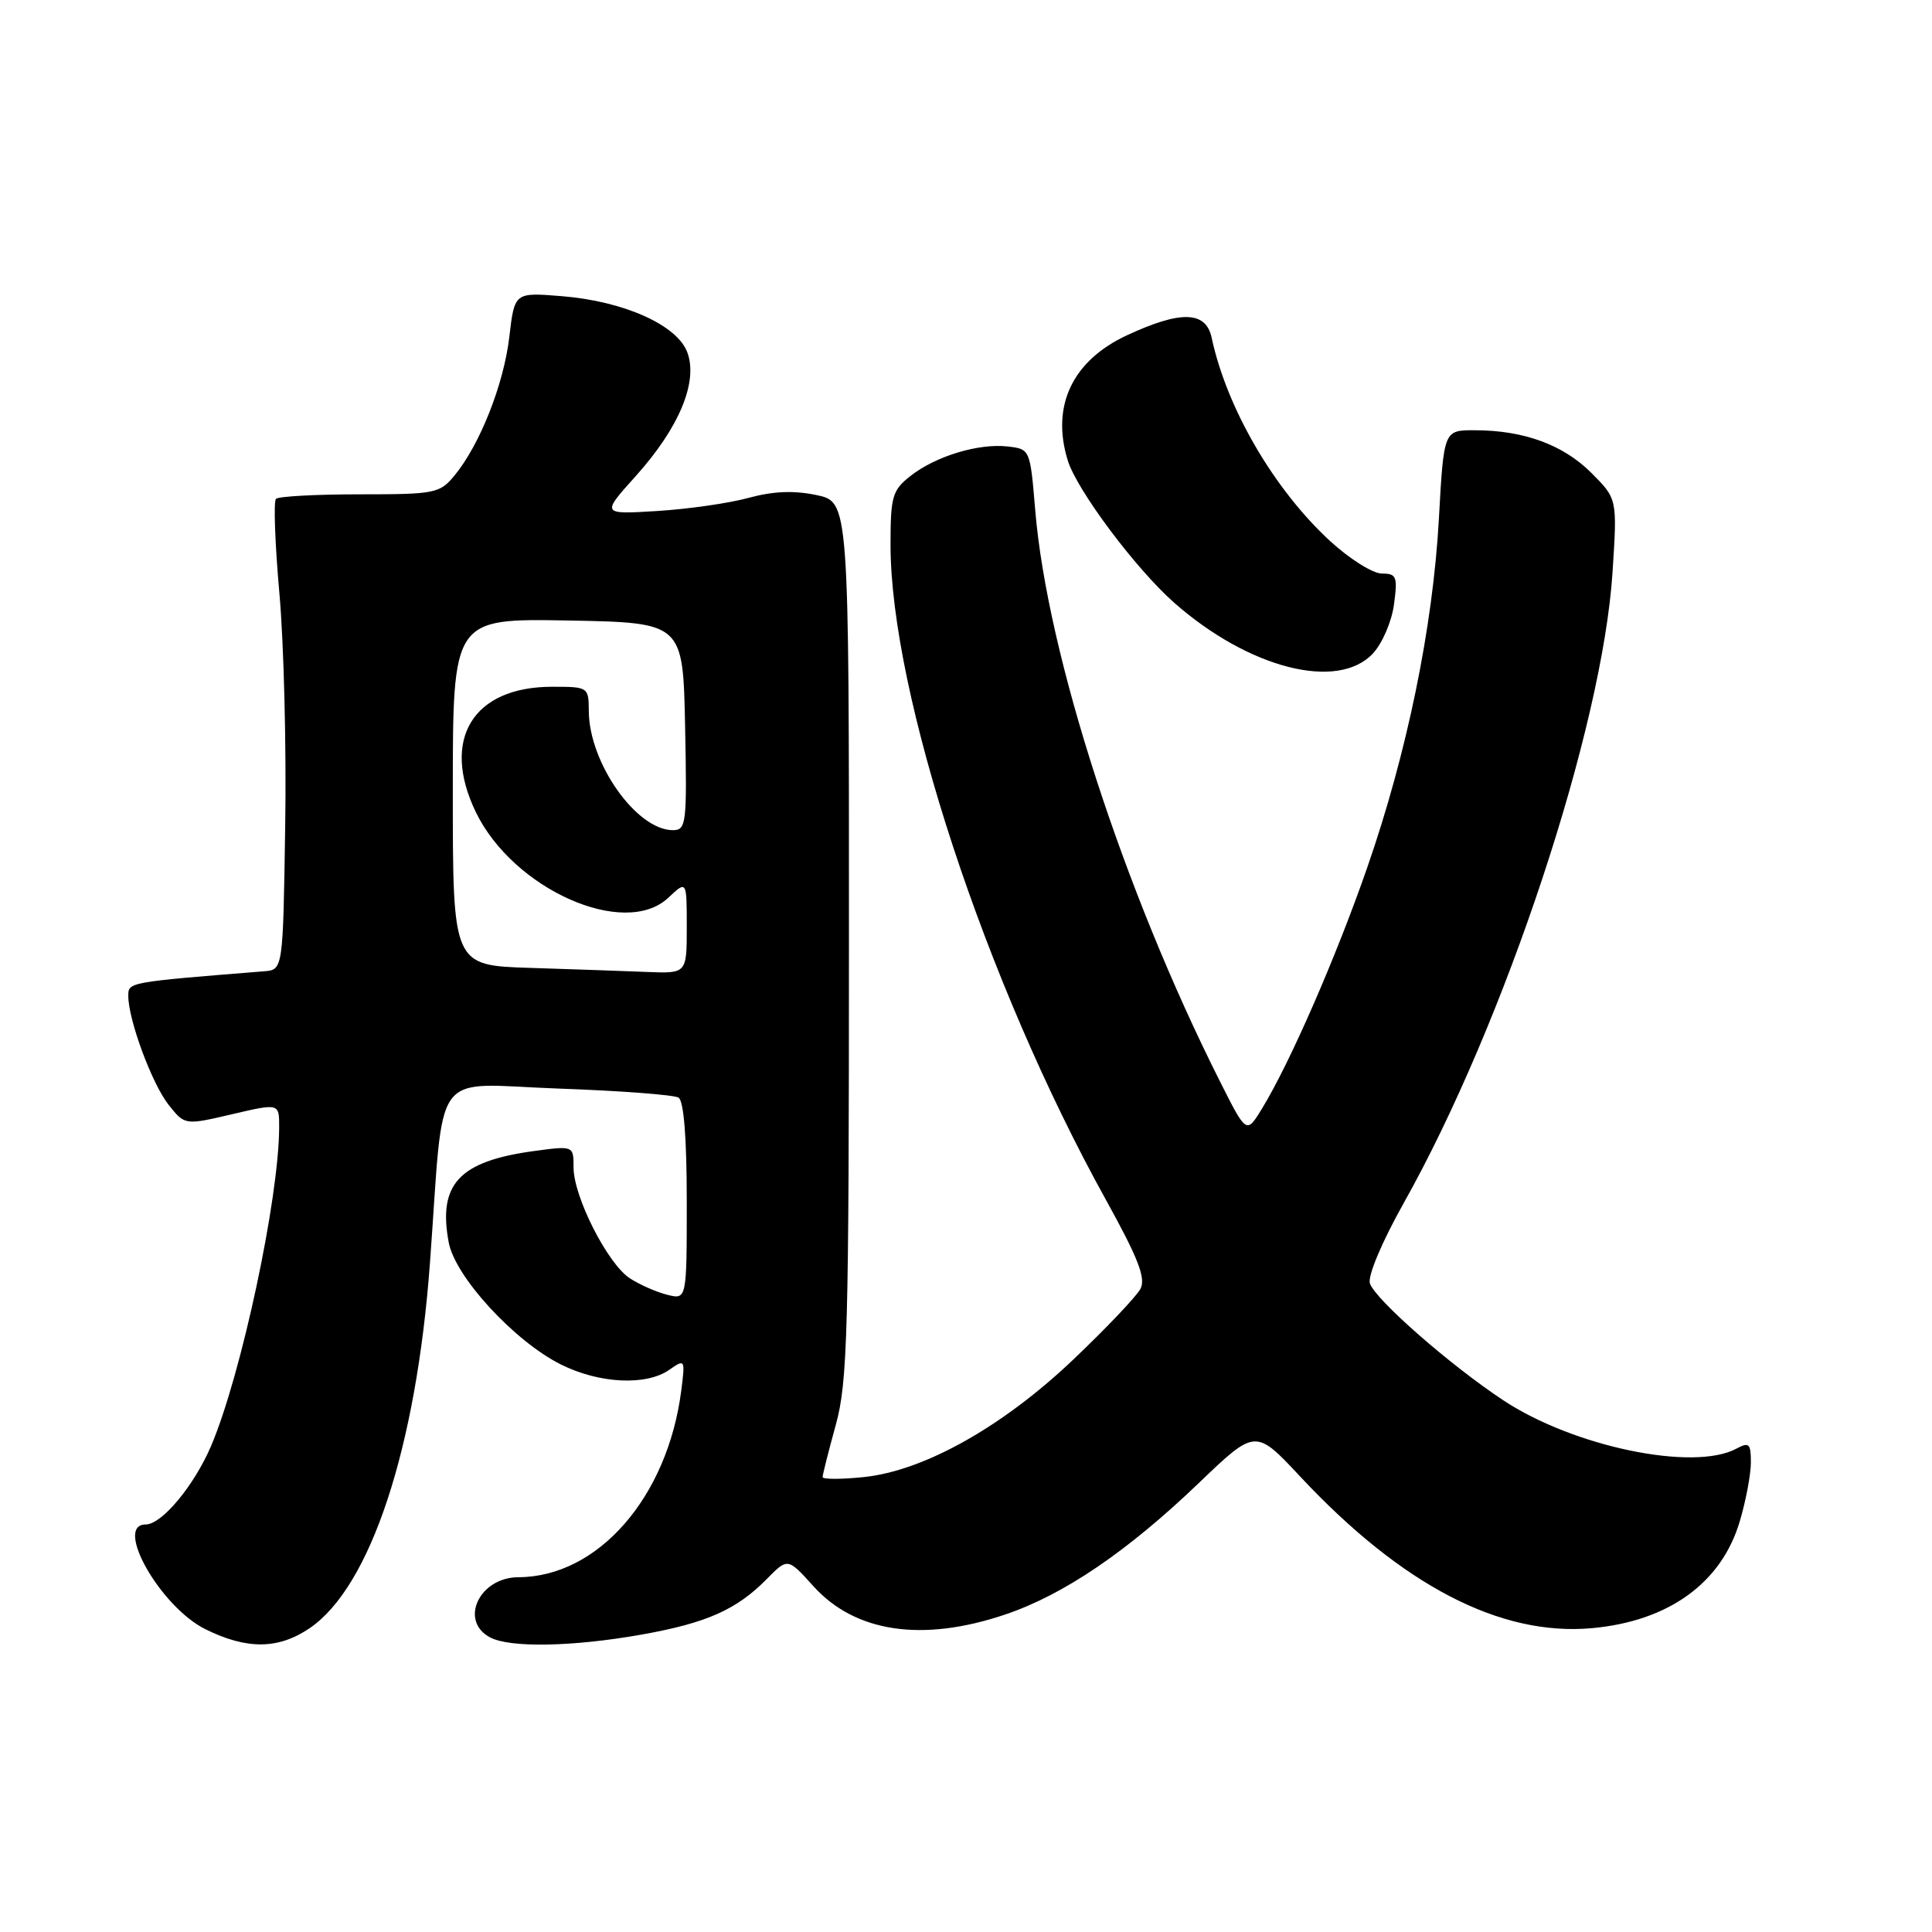<?xml version="1.0" encoding="UTF-8" standalone="no"?>
<!DOCTYPE svg PUBLIC "-//W3C//DTD SVG 1.1//EN" "http://www.w3.org/Graphics/SVG/1.1/DTD/svg11.dtd" >
<svg xmlns="http://www.w3.org/2000/svg" xmlns:xlink="http://www.w3.org/1999/xlink" version="1.1" viewBox="0 0 256 256">
 <g >
 <path fill="currentColor"
d=" M 41.02 215.75 C 49.10 210.27 55.17 191.84 56.97 167.36 C 58.92 140.90 56.90 143.64 73.99 144.24 C 82.14 144.53 89.30 145.07 89.91 145.44 C 90.61 145.88 91.00 150.80 91.00 159.17 C 91.00 172.22 91.00 172.22 88.40 171.56 C 86.96 171.20 84.74 170.22 83.44 169.37 C 80.51 167.45 76.00 158.57 76.00 154.71 C 76.00 151.81 76.00 151.81 70.75 152.52 C 60.83 153.87 58.01 156.90 59.46 164.64 C 60.31 169.19 68.17 177.73 74.32 180.80 C 79.41 183.34 85.62 183.65 88.68 181.51 C 90.77 180.05 90.80 180.10 90.27 184.26 C 88.46 198.39 79.24 208.96 68.68 208.99 C 63.51 209.01 60.81 214.76 64.93 216.96 C 67.56 218.37 75.93 218.21 85.08 216.58 C 93.64 215.05 97.61 213.29 101.61 209.22 C 104.38 206.41 104.38 206.41 107.79 210.19 C 113.32 216.31 122.22 217.63 133.17 213.94 C 140.93 211.33 149.38 205.59 158.88 196.48 C 166.36 189.31 166.36 189.31 172.31 195.68 C 185.79 210.08 198.80 216.84 210.94 215.74 C 221.09 214.82 228.10 209.76 230.52 201.61 C 231.34 198.87 232.00 195.35 232.00 193.78 C 232.00 191.27 231.77 191.05 230.07 191.96 C 224.39 195.00 208.50 191.70 199.20 185.55 C 192.13 180.88 182.19 172.16 181.52 170.05 C 181.21 169.08 183.10 164.58 185.99 159.43 C 199.43 135.50 212.35 96.47 213.67 75.80 C 214.30 66.10 214.30 66.10 210.85 62.65 C 207.13 58.93 201.89 57.01 195.40 57.01 C 191.31 57.00 191.31 57.00 190.66 68.75 C 189.86 83.16 186.44 99.77 181.15 115.00 C 177.05 126.80 170.90 140.89 167.23 146.88 C 165.16 150.27 165.16 150.27 161.68 143.35 C 148.85 117.89 138.75 86.66 137.17 67.57 C 136.50 59.53 136.49 59.50 133.52 59.16 C 129.66 58.72 123.97 60.45 120.64 63.07 C 118.24 64.96 118.00 65.77 118.00 72.17 C 118.00 91.89 130.56 130.12 146.50 158.91 C 150.84 166.75 151.86 169.39 151.11 170.79 C 150.58 171.78 146.63 175.95 142.32 180.05 C 132.92 189.02 122.47 194.89 114.46 195.72 C 111.46 196.03 109.00 196.03 109.00 195.72 C 109.00 195.41 109.78 192.31 110.74 188.83 C 112.31 183.15 112.49 176.53 112.49 124.51 C 112.50 66.51 112.50 66.51 108.19 65.60 C 105.19 64.97 102.45 65.08 99.19 65.97 C 96.61 66.68 91.16 67.46 87.08 67.71 C 79.66 68.17 79.66 68.17 84.26 63.06 C 90.01 56.66 92.54 50.56 91.06 46.66 C 89.69 43.04 82.63 39.90 74.40 39.24 C 68.18 38.74 68.18 38.74 67.49 44.62 C 66.76 50.91 63.59 58.92 60.23 63.00 C 58.27 65.38 57.66 65.50 47.68 65.50 C 41.90 65.50 36.90 65.77 36.57 66.10 C 36.23 66.44 36.44 72.06 37.02 78.60 C 37.61 85.15 37.96 99.05 37.79 109.50 C 37.50 128.50 37.50 128.50 35.00 128.70 C 16.90 130.15 17.00 130.14 17.00 131.97 C 17.00 135.15 20.16 143.66 22.36 146.42 C 24.50 149.10 24.50 149.10 30.75 147.64 C 37.00 146.18 37.00 146.18 36.99 149.34 C 36.98 158.77 31.96 182.25 27.96 191.62 C 25.71 196.87 21.44 202.00 19.31 202.00 C 15.04 202.00 21.27 212.94 27.22 215.88 C 32.72 218.60 36.87 218.56 41.02 215.75 Z  M 181.91 86.60 C 183.15 85.28 184.41 82.36 184.71 80.10 C 185.21 76.40 185.05 76.00 183.11 76.00 C 181.92 76.00 178.87 74.09 176.31 71.75 C 168.85 64.91 162.56 54.14 160.55 44.75 C 159.79 41.20 156.46 41.11 149.32 44.43 C 142.09 47.80 139.26 53.79 141.48 61.00 C 142.69 64.95 150.51 75.39 155.59 79.87 C 165.47 88.57 177.23 91.58 181.91 86.60 Z  M 70.25 128.25 C 60.00 127.93 60.00 127.93 60.00 104.94 C 60.00 81.95 60.00 81.95 75.25 82.22 C 90.50 82.50 90.50 82.50 90.78 96.25 C 91.04 109.17 90.94 110.00 89.16 110.00 C 84.35 110.00 78.07 101.12 78.02 94.25 C 78.00 91.03 77.95 91.00 73.15 91.00 C 62.64 91.00 58.40 97.99 63.05 107.61 C 68.00 117.84 82.75 124.40 88.55 118.96 C 91.00 116.65 91.00 116.65 91.00 122.83 C 91.00 129.00 91.00 129.00 85.75 128.79 C 82.86 128.67 75.89 128.43 70.25 128.25 Z "/>
</g>
</svg>